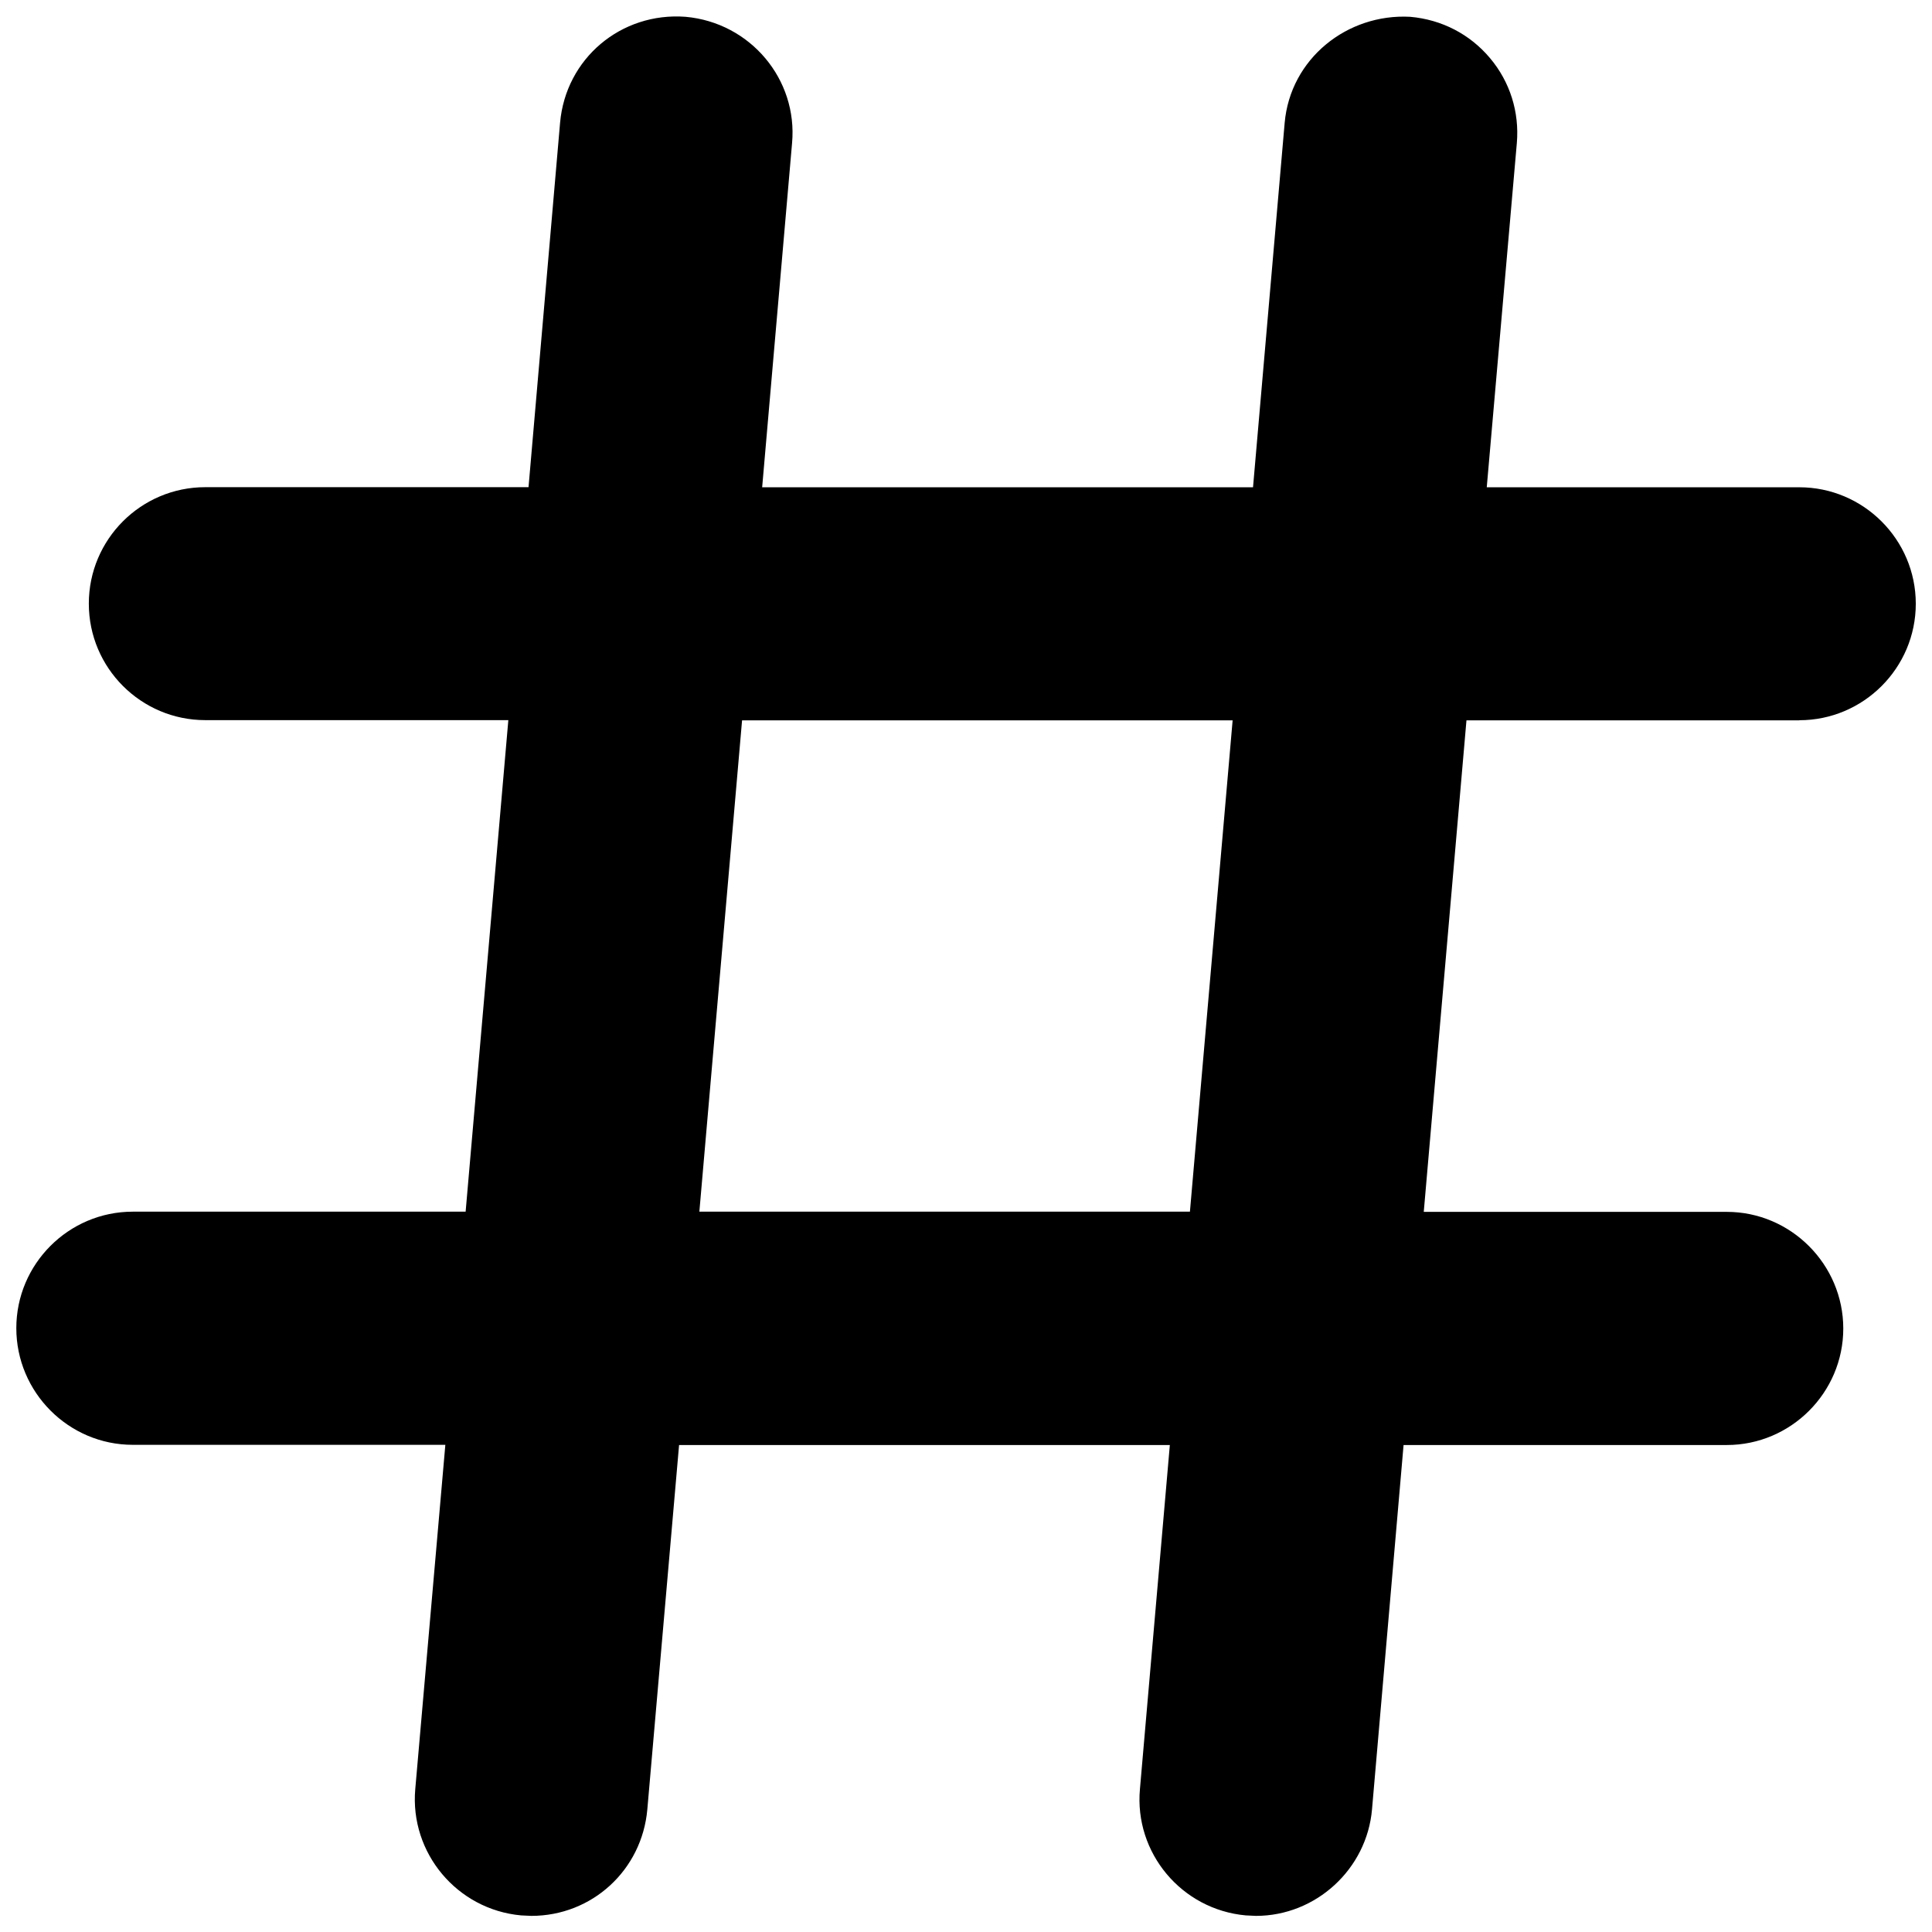 <?xml version="1.0" encoding="UTF-8" standalone="no" ?>
<!DOCTYPE svg PUBLIC "-//W3C//DTD SVG 1.1//EN" "http://www.w3.org/Graphics/SVG/1.1/DTD/svg11.dtd">
<svg xmlns="http://www.w3.org/2000/svg" xmlns:xlink="http://www.w3.org/1999/xlink" version="1.1" width="1080" height="1080" viewBox="0 0 1080 1080" xml:space="preserve">
<desc>Created with Fabric.js 4.2.0</desc>
<defs>
</defs>
<rect x="0" y="0" width="100%" height="100%" fill="transparent"></rect>
<g transform="matrix(1 0 0 1 540 540)" id="76e11a60-e319-49c4-bf41-8795ea8c1090"  >
<rect style="stroke: none; stroke-width: 1; stroke-dasharray: none; stroke-linecap: butt; stroke-dashoffset: 0; stroke-linejoin: miter; stroke-miterlimit: 4; fill: rgb(255,255,255); fill-opacity: 0; fill-rule: nonzero; opacity: 1;" vector-effect="non-scaling-stroke"  x="-540" y="-540" rx="0" ry="0" width="1080" height="1080" />
</g>
<g transform="matrix(Infinity NaN NaN Infinity 0 0)" id="1c0d5247-582a-4cb5-b05f-8a0f56f40f6b"  >
</g>
<g transform="matrix(54.26 0 0 54.26 540 540)" id="2cc9225b-38f3-4bee-ab2f-b167d6d2a04d"  >
<path style="stroke: rgb(0,0,0); stroke-width: 0; stroke-dasharray: none; stroke-linecap: butt; stroke-dashoffset: 0; stroke-linejoin: miter; stroke-miterlimit: 4; fill: rgb(0,0,0); fill-rule: nonzero; opacity: 1;" vector-effect="non-scaling-stroke"  transform=" translate(-12, -12)" d="M 20.585 9.468 C 21.245 9.468 21.785 8.93 21.785 8.268 C 21.785 7.606 21.245 7.068 20.585 7.068 L 17.365 7.068 L 17.675 3.521 C 17.702 3.203 17.605 2.891 17.398 2.646 C 17.192 2.401 16.903 2.25 16.576 2.221 C 15.926 2.186 15.341 2.653 15.283 3.314 L 14.957 7.068 L 9.9 7.068 L 10.208 3.523 C 10.268 2.865 9.778 2.281 9.111 2.221 C 8.446 2.171 7.876 2.651 7.818 3.313 L 7.493 7.067 L 4.163 7.067 C 3.5 7.067 2.963 7.605 2.963 8.267 C 2.963 8.929 3.501 9.467 4.163 9.467 L 7.285 9.467 L 6.845 14.531 L 3.416 14.531 C 2.754 14.531 2.216 15.071 2.216 15.731 C 2.216 16.391 2.754 16.933 3.416 16.933 L 6.636 16.933 L 6.326 20.481 C 6.269 21.138 6.758 21.721 7.416 21.781 L 7.522 21.786 C 8.148 21.786 8.662 21.314 8.717 20.688 L 9.044 16.935 L 14.1 16.935 L 13.792 20.479 C 13.732 21.137 14.222 21.721 14.882 21.781 L 14.988 21.786 C 15.605 21.786 16.13 21.304 16.183 20.688 L 16.508 16.935 L 19.838 16.935 C 20.498 16.935 21.038 16.395 21.038 15.735 C 21.038 15.075 20.498 14.533 19.838 14.533 L 16.716 14.533 L 17.156 9.469 L 20.586 9.469 z M 14.747 9.468 L 14.307 14.531 L 9.253 14.531 L 9.693 9.469 L 14.748 9.469 z" stroke-linecap="round" />
</g>
</svg>